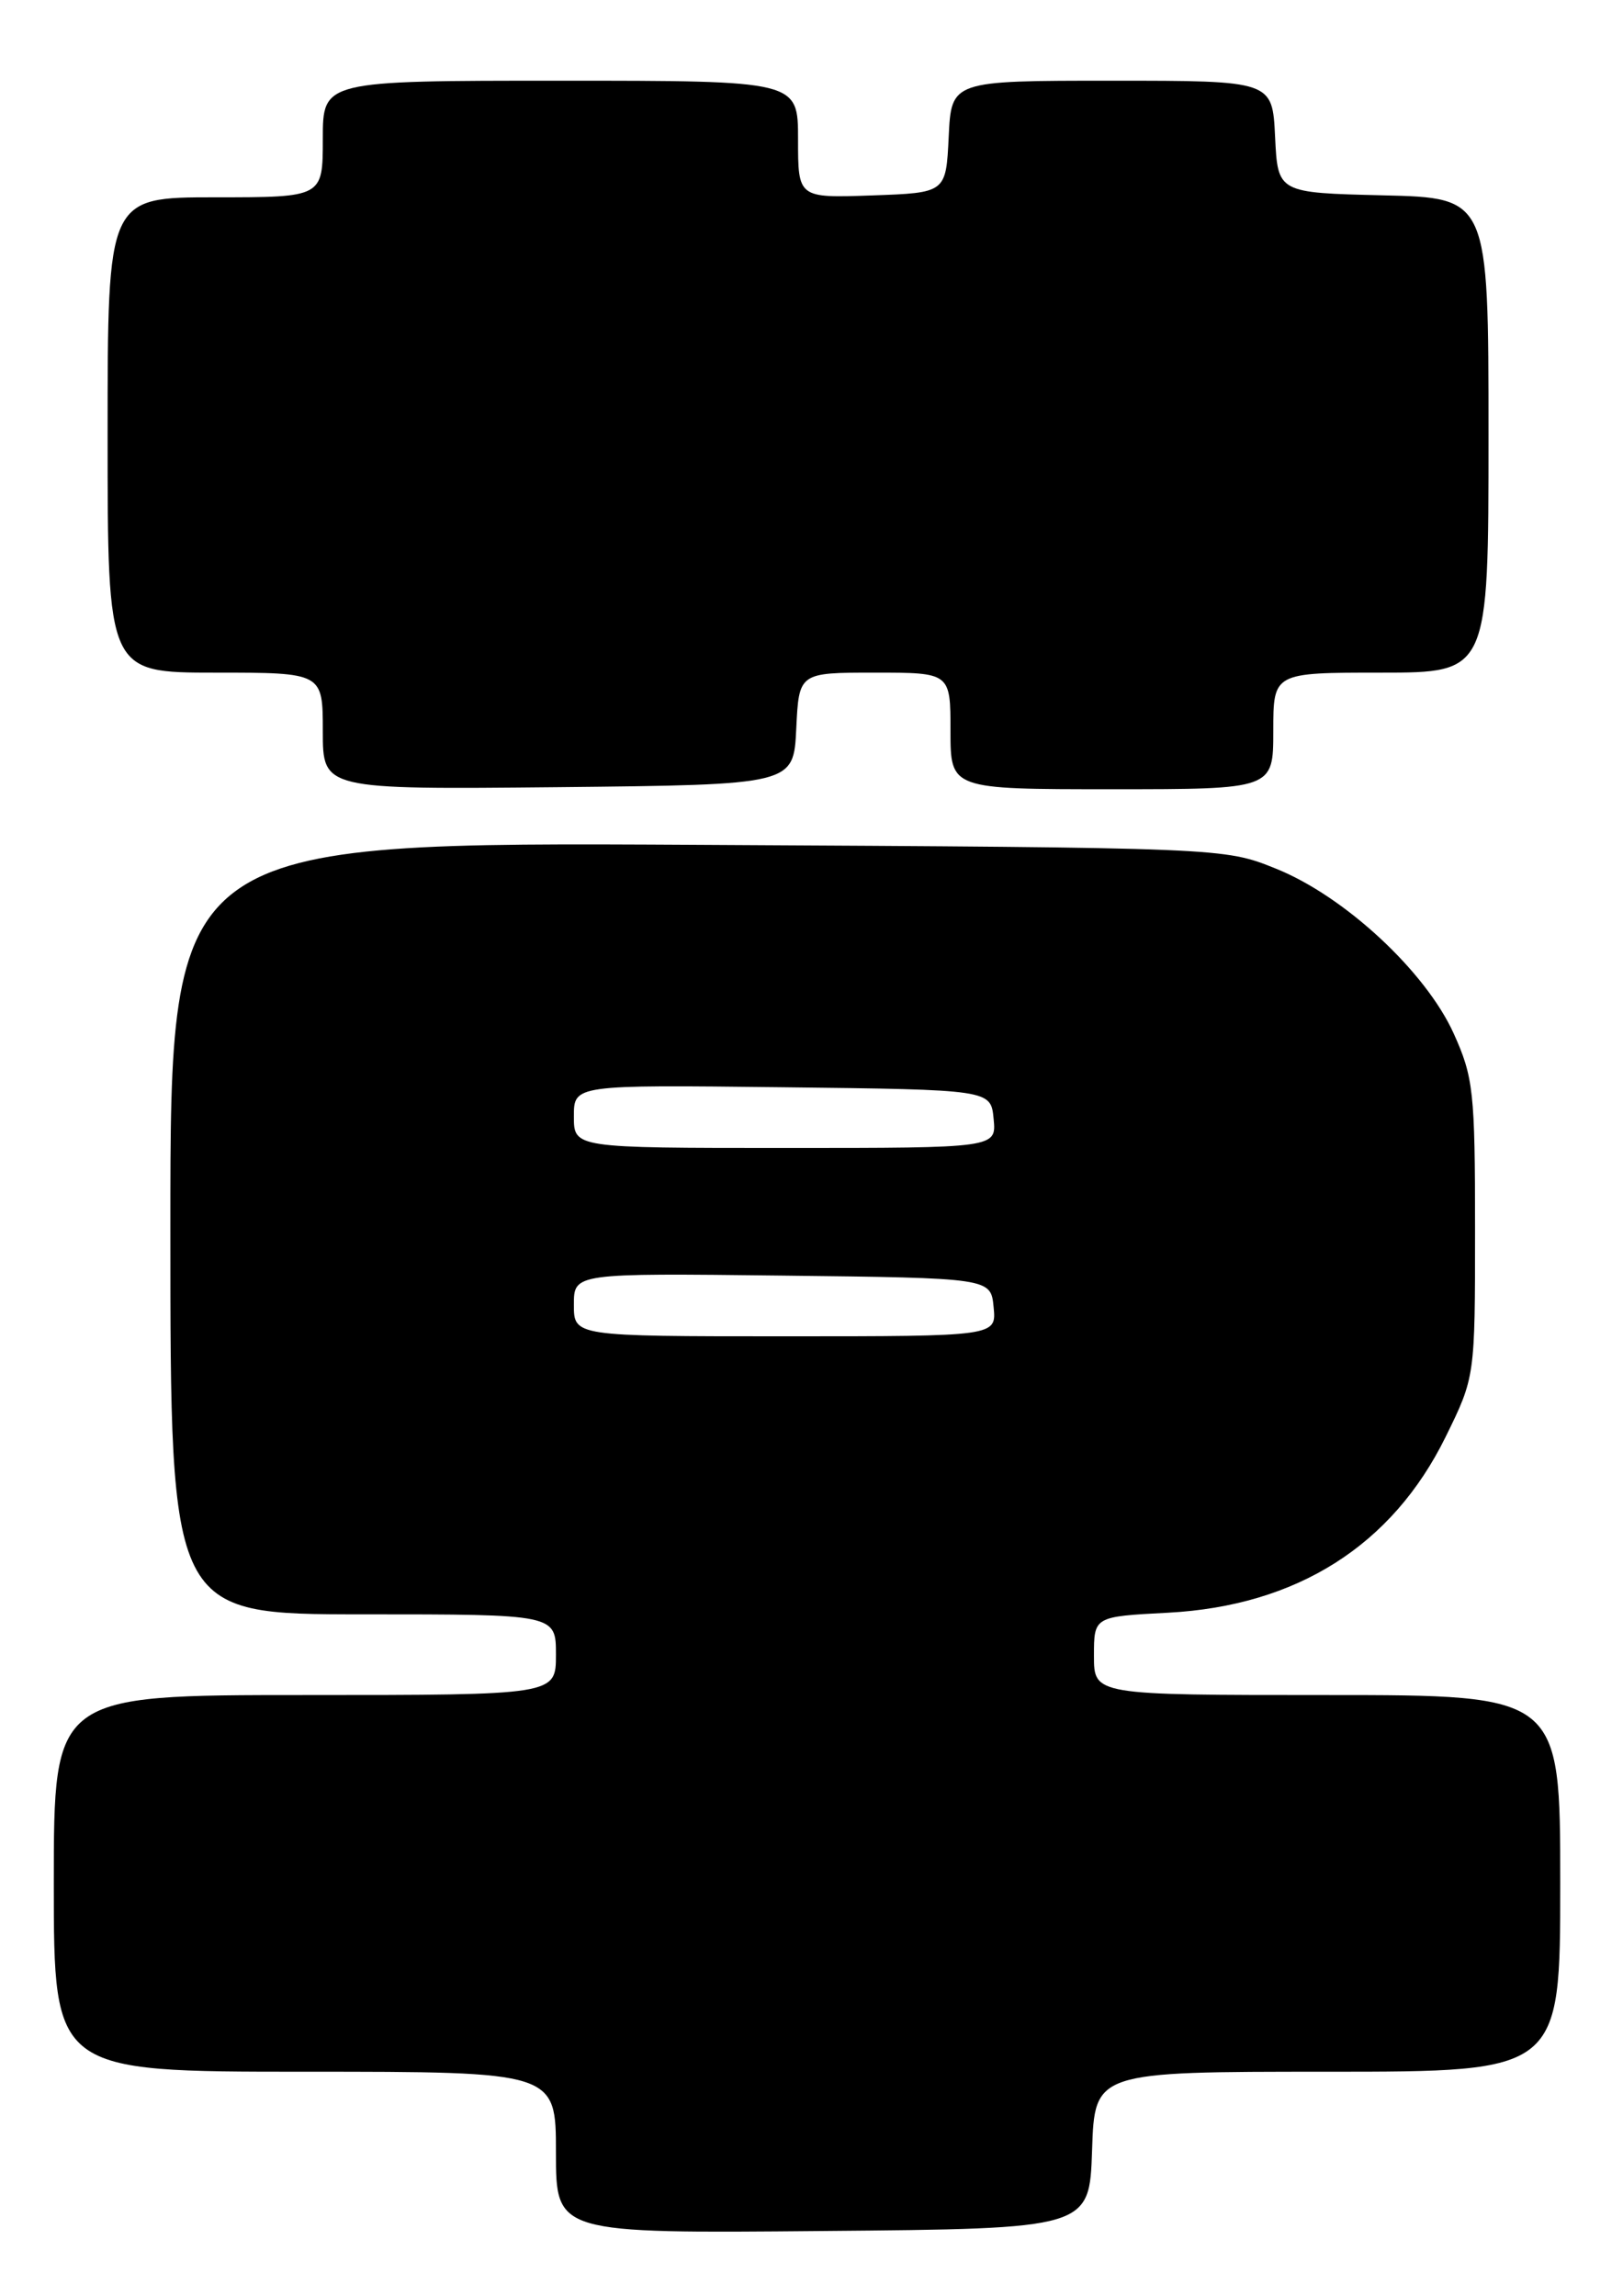 <?xml version="1.0" encoding="UTF-8" standalone="no"?>
<!DOCTYPE svg PUBLIC "-//W3C//DTD SVG 1.1//EN" "http://www.w3.org/Graphics/SVG/1.1/DTD/svg11.dtd" >
<svg xmlns="http://www.w3.org/2000/svg" xmlns:xlink="http://www.w3.org/1999/xlink" version="1.1" viewBox="0 0 181 256">
 <g >
 <path fill="currentColor"
d=" M 121.79 239.75 C 122.08 231.00 122.08 231.00 148.04 231.00 C 174.00 231.00 174.00 231.00 174.00 210.00 C 174.00 189.00 174.00 189.00 148.00 189.00 C 122.00 189.00 122.00 189.00 122.00 184.63 C 122.00 180.25 122.00 180.25 130.25 179.82 C 144.62 179.06 155.25 172.34 161.21 160.23 C 164.50 153.54 164.50 153.54 164.50 137.02 C 164.50 121.77 164.32 120.10 162.12 115.24 C 158.99 108.32 149.94 99.92 142.28 96.85 C 136.50 94.52 136.50 94.52 77.75 94.20 C 19.00 93.88 19.00 93.88 19.00 136.94 C 19.00 180.00 19.00 180.00 40.50 180.00 C 62.00 180.00 62.00 180.00 62.00 184.50 C 62.00 189.00 62.00 189.00 34.00 189.00 C 6.00 189.00 6.00 189.00 6.00 210.00 C 6.00 231.00 6.00 231.00 34.00 231.00 C 62.00 231.00 62.00 231.00 62.00 240.01 C 62.00 249.03 62.00 249.03 91.75 248.76 C 121.50 248.50 121.50 248.50 121.79 239.75 Z  M 88.80 81.25 C 89.10 75.00 89.10 75.00 97.55 75.00 C 106.00 75.00 106.00 75.00 106.00 81.50 C 106.00 88.00 106.00 88.00 124.00 88.00 C 142.00 88.00 142.00 88.00 142.00 81.50 C 142.00 75.00 142.00 75.00 154.00 75.00 C 166.00 75.00 166.00 75.00 166.00 48.53 C 166.00 22.06 166.00 22.06 154.25 21.78 C 142.50 21.50 142.50 21.50 142.20 15.25 C 141.90 9.00 141.90 9.00 124.00 9.00 C 106.10 9.00 106.10 9.00 105.80 15.25 C 105.50 21.50 105.50 21.50 97.25 21.79 C 89.00 22.08 89.00 22.08 89.00 15.54 C 89.00 9.00 89.00 9.00 62.50 9.00 C 36.00 9.00 36.00 9.00 36.00 15.50 C 36.00 22.00 36.00 22.00 24.00 22.00 C 12.00 22.00 12.00 22.00 12.00 48.50 C 12.00 75.00 12.00 75.00 24.00 75.00 C 36.00 75.00 36.00 75.00 36.00 81.52 C 36.00 88.03 36.00 88.03 62.25 87.77 C 88.50 87.50 88.50 87.50 88.80 81.25 Z  M 64.00 145.48 C 64.00 141.96 64.00 141.96 87.25 142.23 C 110.50 142.50 110.50 142.50 110.81 145.75 C 111.13 149.00 111.13 149.00 87.56 149.00 C 64.00 149.00 64.00 149.00 64.00 145.48 Z  M 64.00 124.48 C 64.00 120.96 64.00 120.96 87.25 121.23 C 110.50 121.50 110.50 121.50 110.81 124.75 C 111.13 128.00 111.13 128.00 87.56 128.00 C 64.00 128.00 64.00 128.00 64.00 124.48 Z "/>
</g>
</svg>